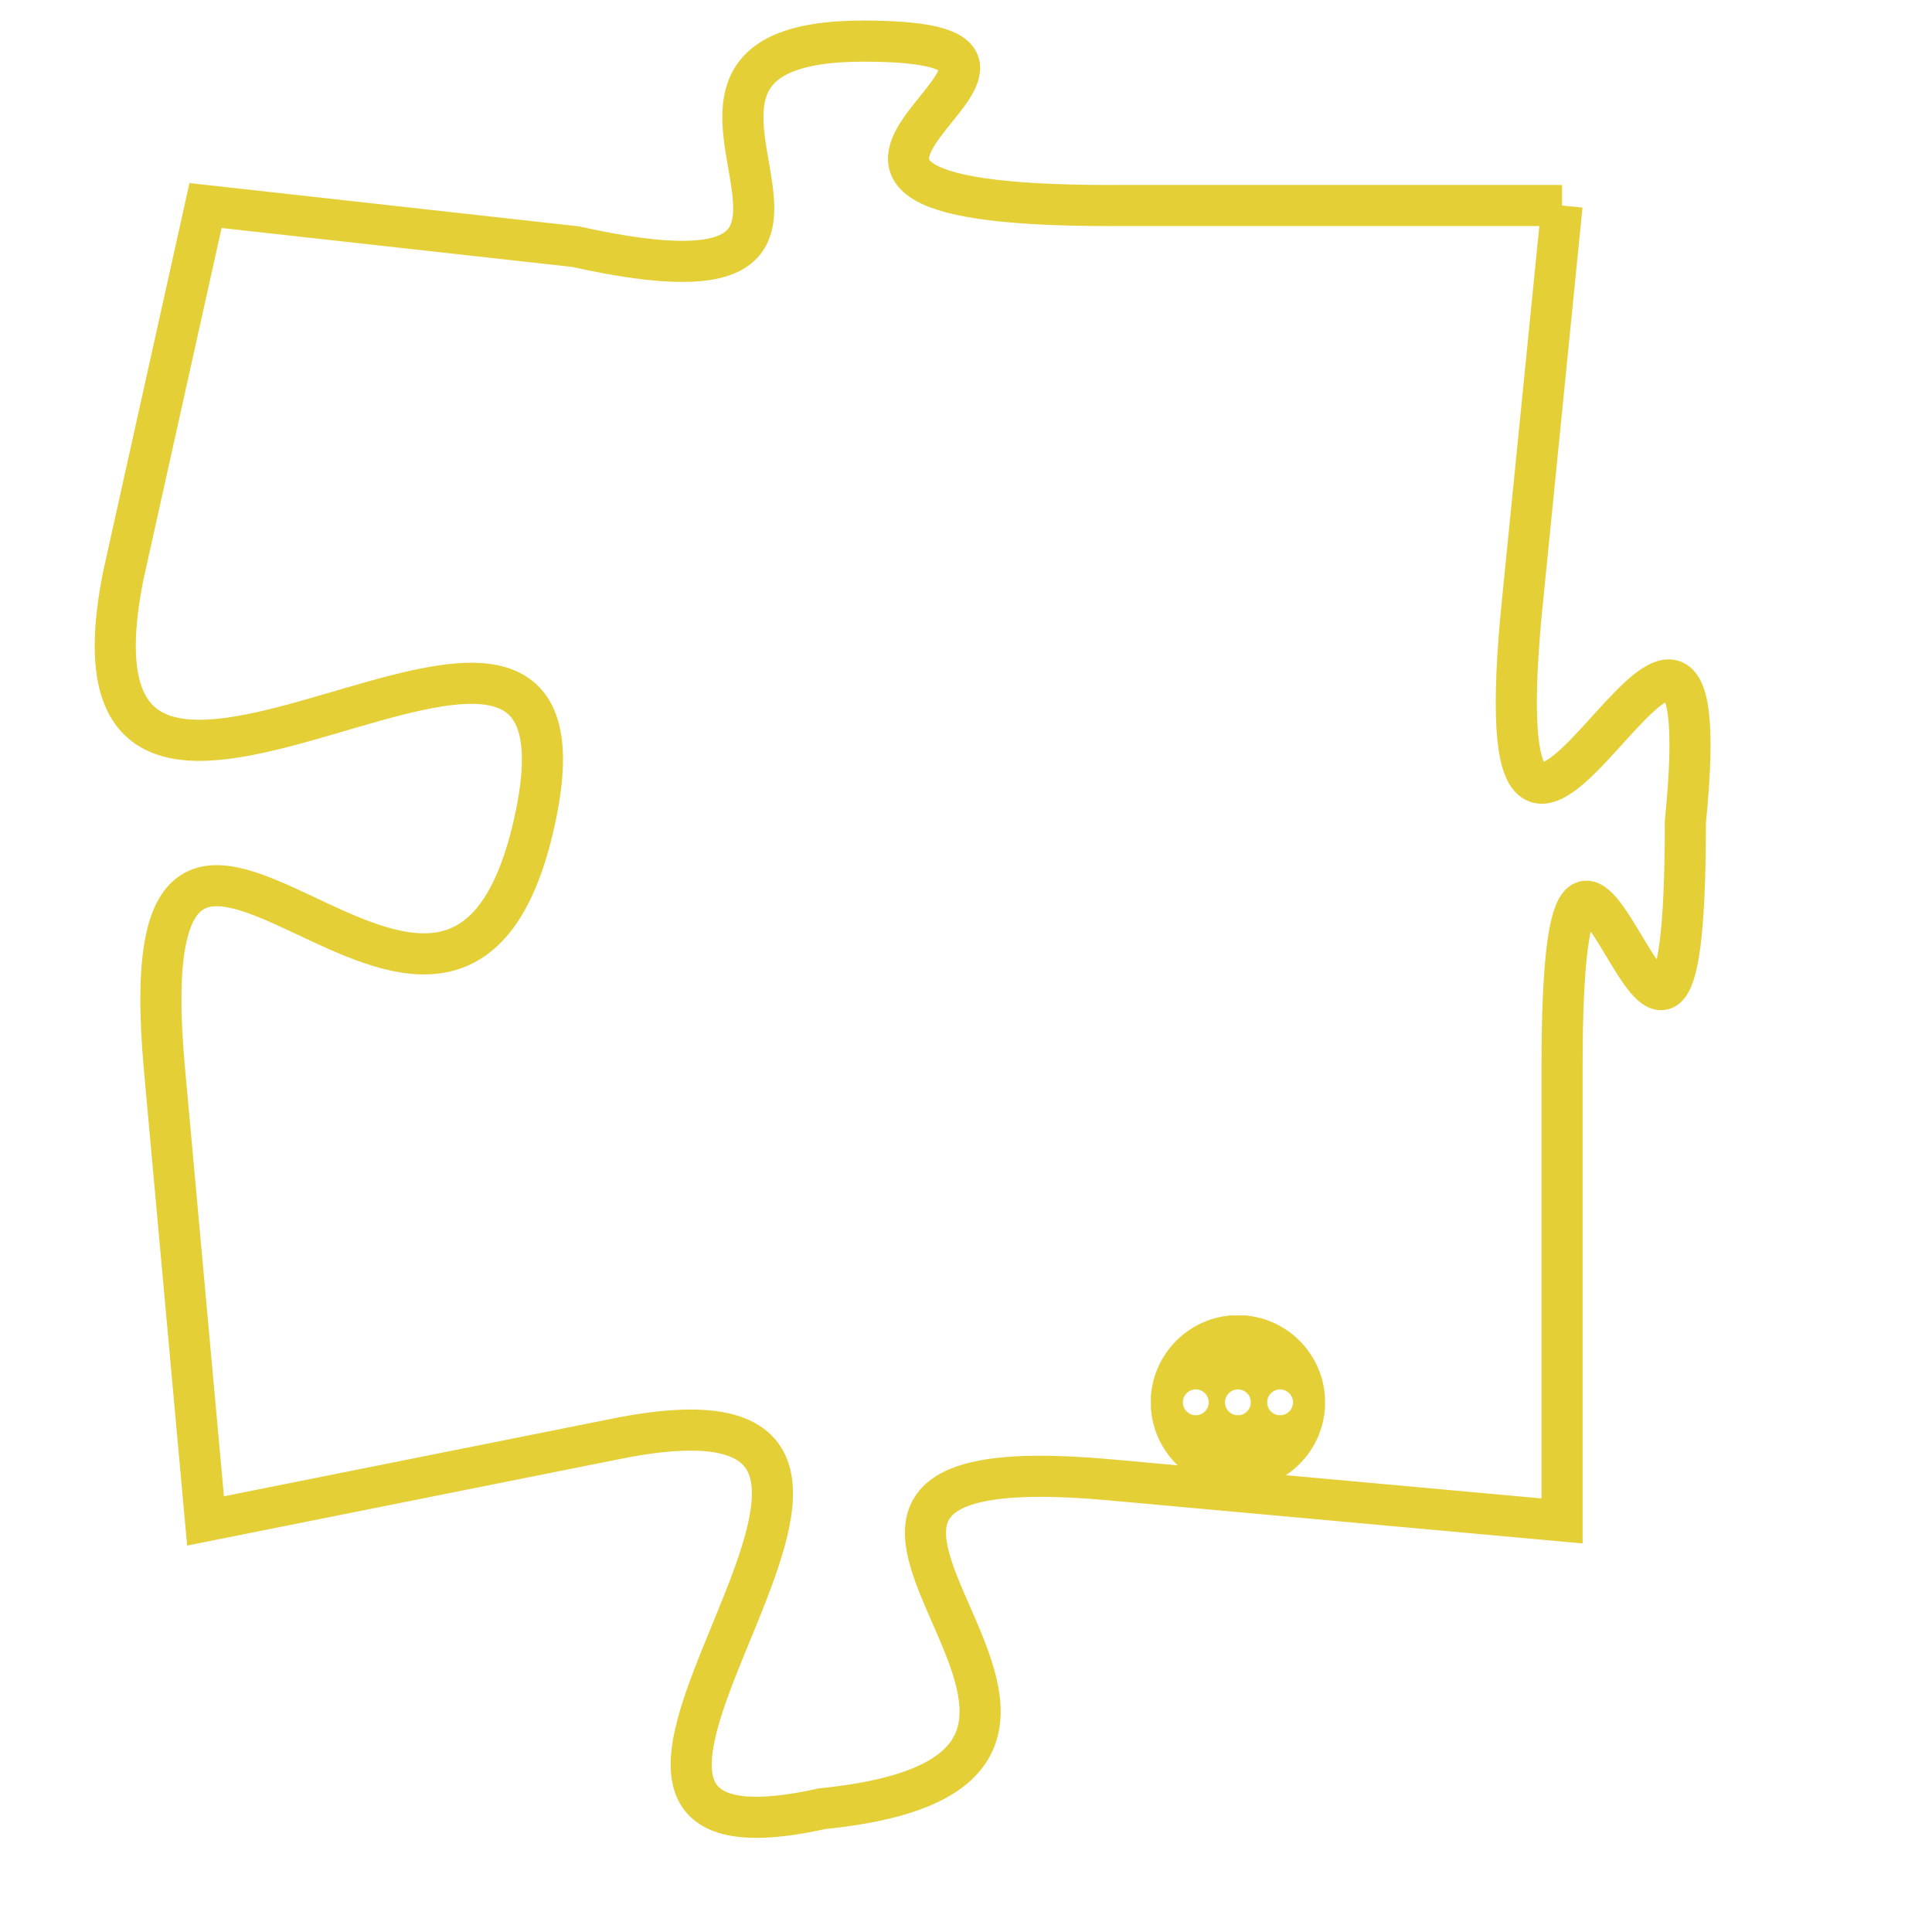 <svg version="1.1" xmlns="http://www.w3.org/2000/svg" xmlns:xlink="http://www.w3.org/1999/xlink" fill="transparent" x="0" y="0" width="350" height="350" preserveAspectRatio="xMinYMin slice"><style type="text/css">.links{fill:transparent;stroke: #E4CF37;}.links:hover{fill:#63D272; opacity:0.4;}</style><defs><g id="allt"><path id="t4247" d="M2904,1024 L2893,1024 C2882,1024 2894,1020 2887,1020 C2880,1020 2889,1027 2880,1025 L2871,1024 2871,1024 L2869,1033 C2867,1043 2881,1030 2879,1039 C2877,1048 2869,1034 2870,1045 L2871,1056 2871,1056 L2881,1054 C2891,1052 2877,1065 2886,1063 C2896,1062 2882,1054 2893,1055 L2904,1056 2904,1056 L2904,1045 C2904,1034 2907,1050 2907,1039 C2908,1029 2902,1045 2903,1034 L2904,1024"/></g><clipPath id="c" clipRule="evenodd" fill="transparent"><use href="#t4247"/></clipPath></defs><svg viewBox="2866 1019 43 47" preserveAspectRatio="xMinYMin meet"><svg width="4380" height="2430"><g><image crossorigin="anonymous" x="0" y="0" href="https://nftpuzzle.license-token.com/assets/completepuzzle.svg" width="100%" height="100%" /><g class="links"><use href="#t4247"/></g></g></svg><svg x="2894" y="1051" height="9%" width="9%" viewBox="0 0 330 330"><g><a xlink:href="https://nftpuzzle.license-token.com/" class="links"><title>See the most innovative NFT based token software licensing project</title><path fill="#E4CF37" id="more" d="M165,0C74.019,0,0,74.019,0,165s74.019,165,165,165s165-74.019,165-165S255.981,0,165,0z M85,190 c-13.785,0-25-11.215-25-25s11.215-25,25-25s25,11.215,25,25S98.785,190,85,190z M165,190c-13.785,0-25-11.215-25-25 s11.215-25,25-25s25,11.215,25,25S178.785,190,165,190z M245,190c-13.785,0-25-11.215-25-25s11.215-25,25-25 c13.785,0,25,11.215,25,25S258.785,190,245,190z"></path></a></g></svg></svg></svg>